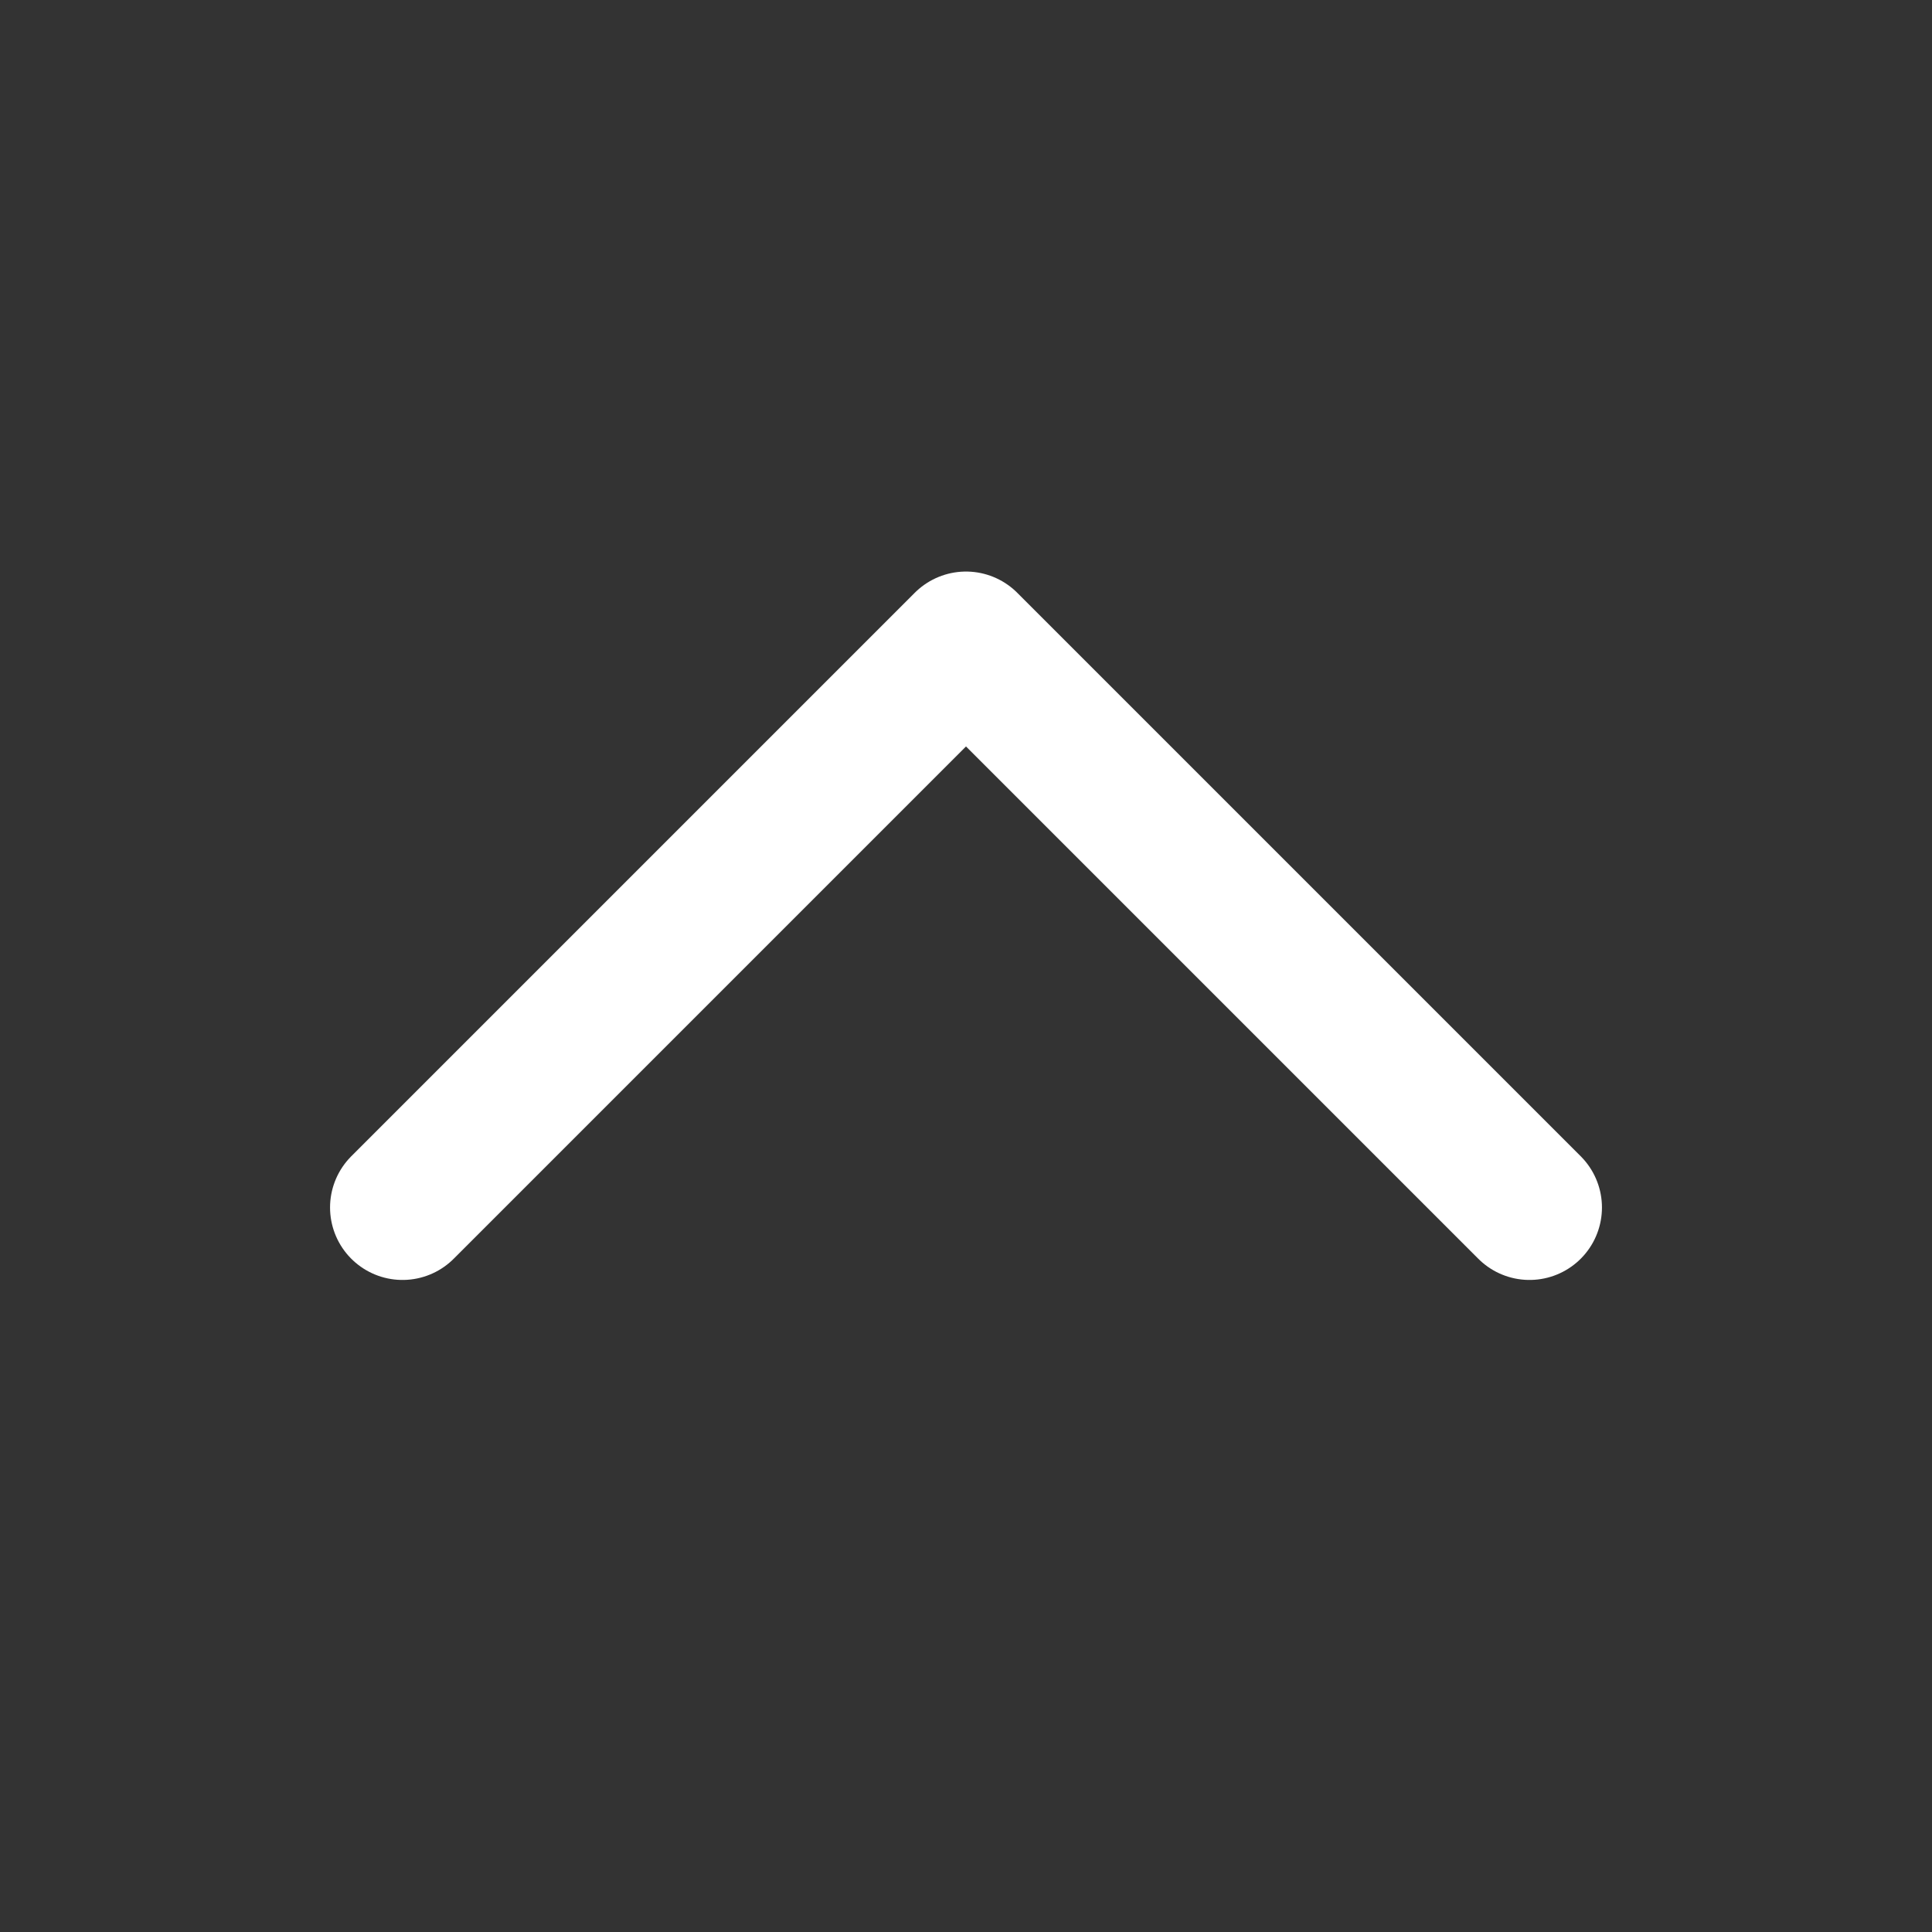 <?xml version="1.0" encoding="utf-8"?><svg width="24" height="24" fill="none" xmlns="http://www.w3.org/2000/svg" viewBox="0 0 24 24"><rect x="0" y="0" width="24" height="24" fill="#333333" stroke="none"/><path d="M5 15l7-7 7 7" stroke="#fff" stroke-width="1.8" stroke-linecap="round" stroke-linejoin="round"/></svg>